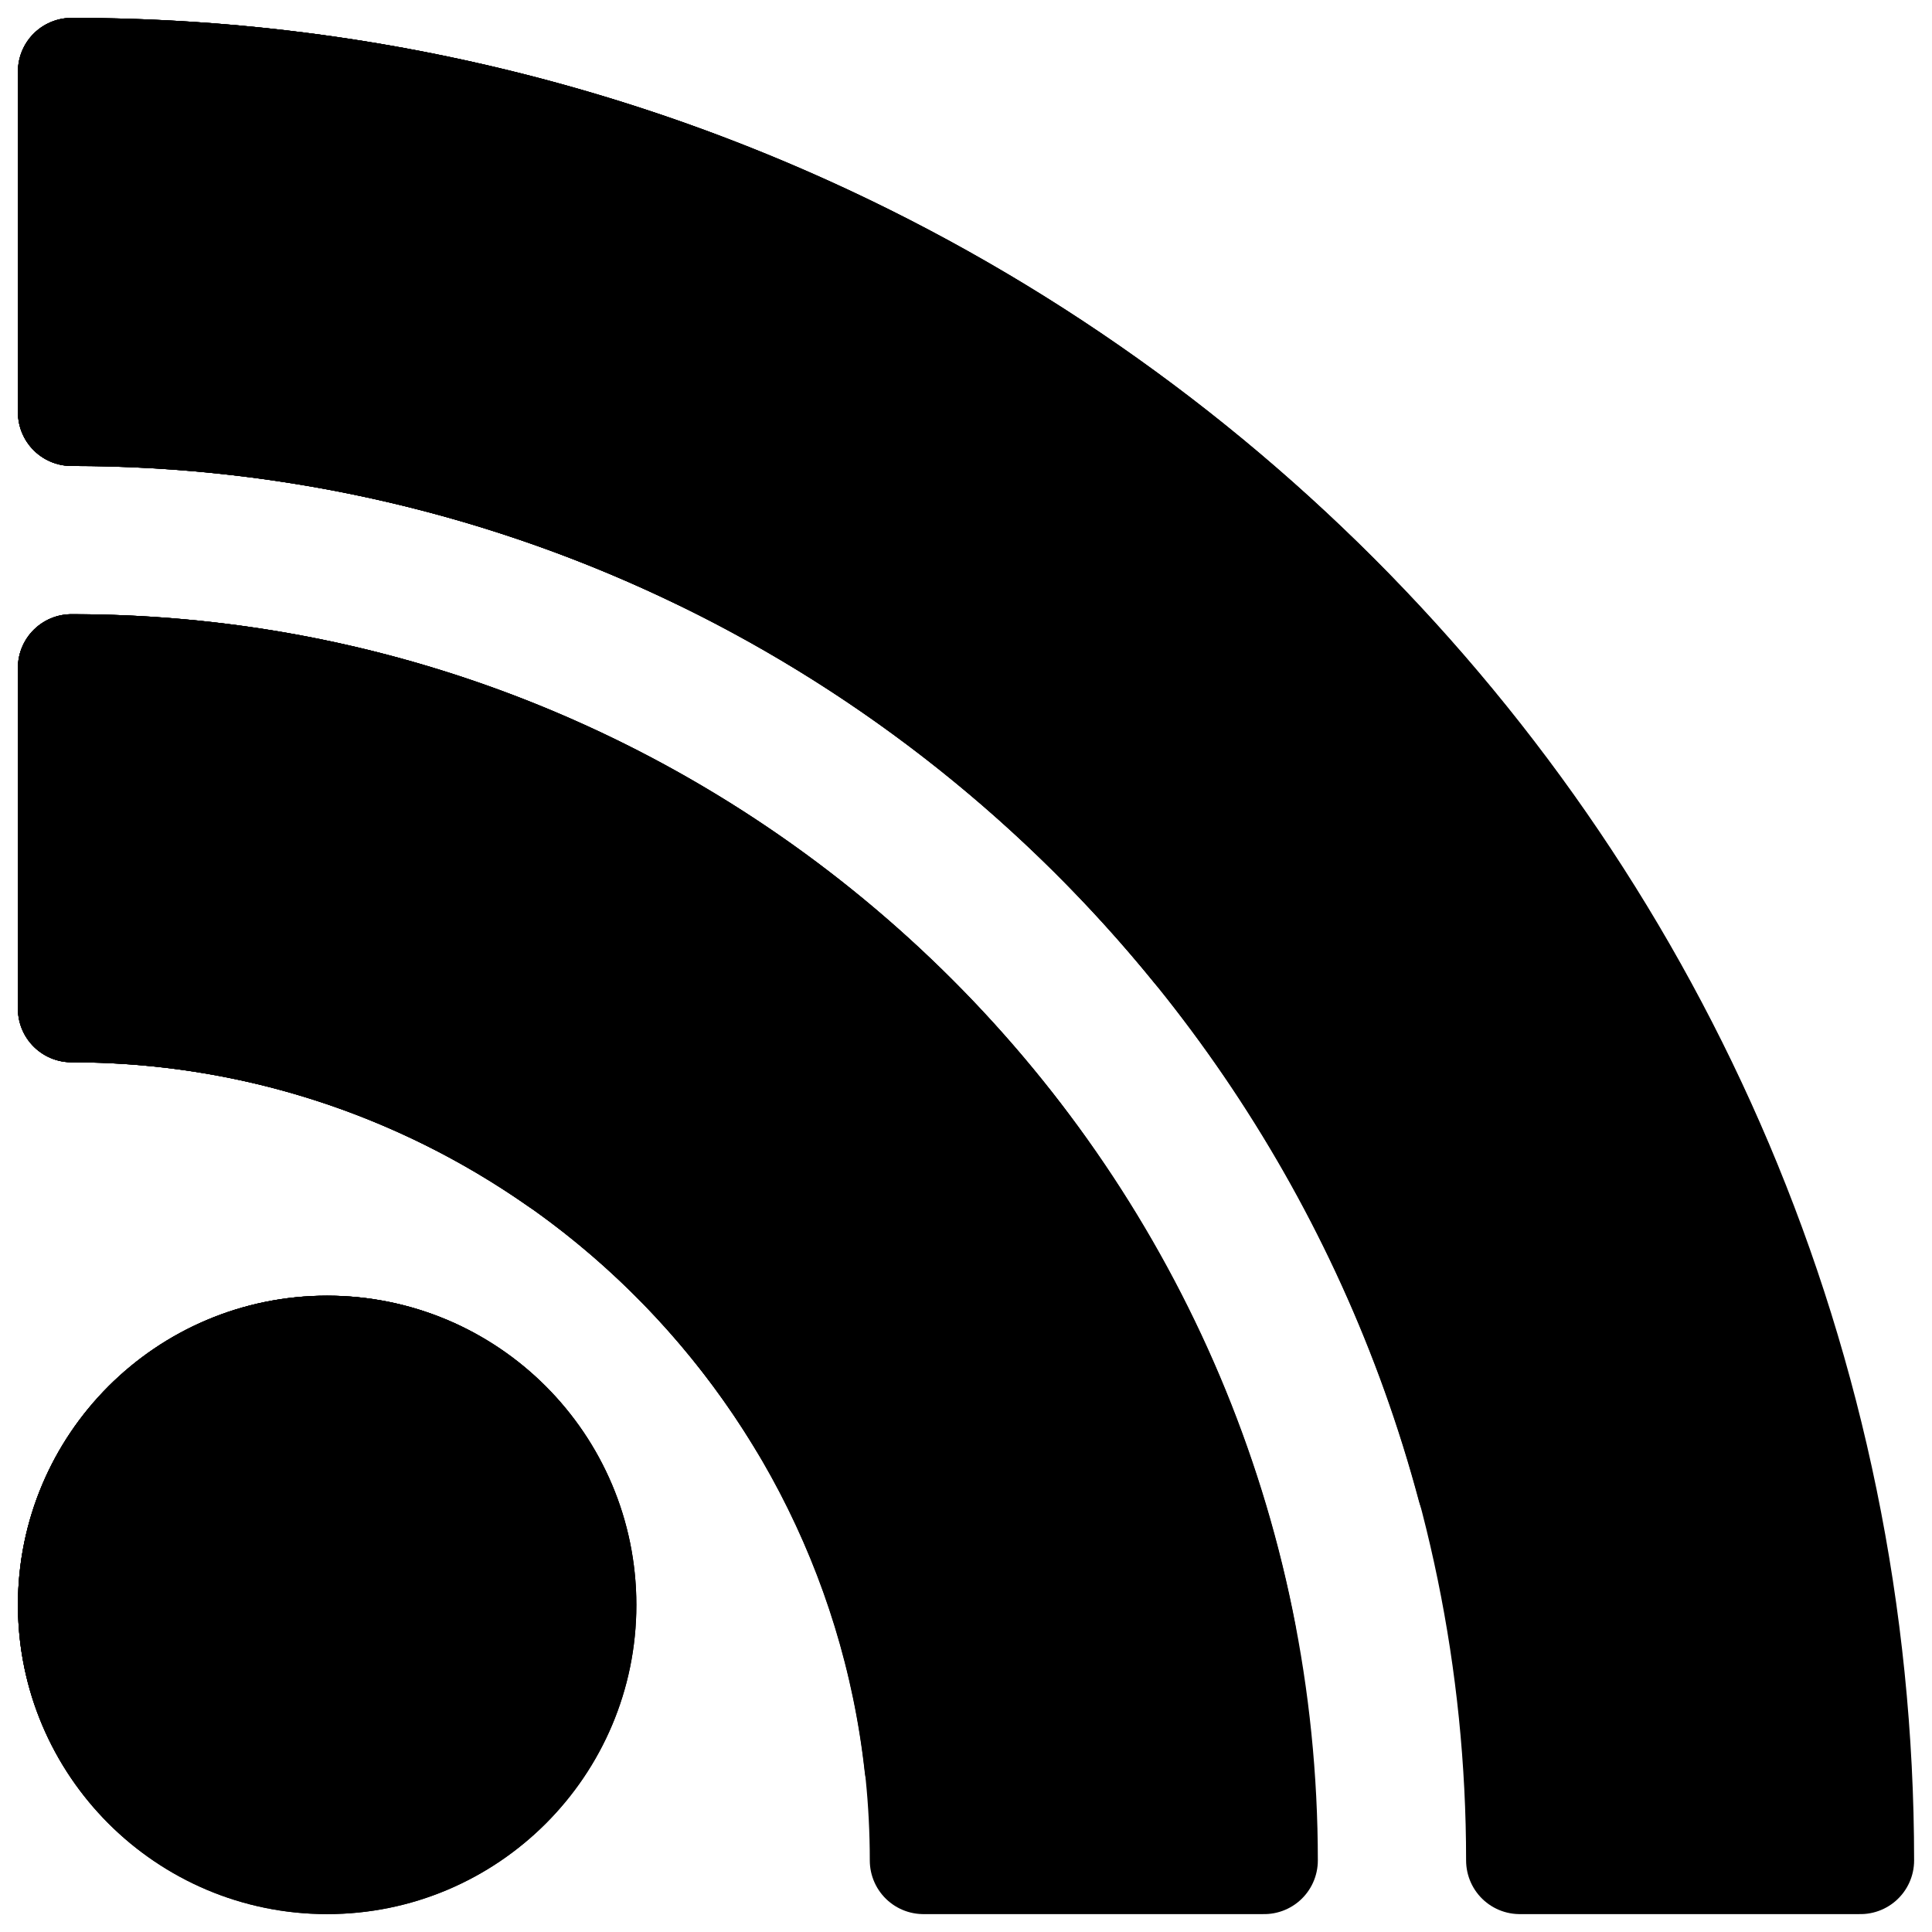 <svg viewBox="0 0 54 54" class="c-icons" xmlns="http://www.w3.org/2000/svg">
<path d="M9.143 37.715C5.201 37.715 2.001 40.913 2.001 44.858C2.001 48.802 5.201 52 9.143 52C13.088 52 16.287 48.801 16.287 44.858C16.287 40.913 13.088 37.715 9.143 37.715Z"/>
<path d="M2 18.667V28.191C15.13 28.191 25.811 38.872 25.811 52H35.334C35.334 33.62 20.381 18.667 2 18.667Z"/>
<path d="M2.001 2V11.524C24.32 11.524 42.478 29.68 42.478 52H52C52 24.431 29.571 2 2.001 2Z"/>
<path d="M9.143 37.715C5.201 37.715 2.001 40.913 2.001 44.858C2.001 48.802 5.201 52 9.143 52C13.088 52 16.287 48.801 16.287 44.858C16.287 40.913 13.088 37.715 9.143 37.715Z"/>
<path d="M2 18.667V28.191C14.233 28.191 24.338 37.467 25.659 49.353C28.923 48.409 31.965 47.182 34.734 45.724C31.789 30.336 18.235 18.667 2 18.667Z"/>
<path d="M9.143 37.715C5.201 37.715 2.001 40.913 2.001 44.858C2.001 47.148 3.084 49.182 4.761 50.488C8.627 49.098 12.516 47.105 16.271 44.545C16.106 40.748 12.983 37.715 9.143 37.715Z"/>
<path d="M2 18.667V28.191C10.645 28.191 18.226 32.822 22.398 39.732C23.208 39.006 24.01 38.257 24.795 37.473C26.351 35.917 27.792 34.306 29.122 32.656C23.069 24.197 13.171 18.667 2 18.667Z"/>
<path d="M2.001 2V11.524C14.676 11.524 26.003 17.383 33.431 26.531C35.293 23.47 36.78 20.343 37.883 17.232C28.789 7.848 16.069 2 2.001 2Z"/>
<path d="M12.503 38.556C11.502 38.021 10.358 37.715 9.143 37.715C5.201 37.715 2.001 40.913 2.001 44.858C2.001 46.228 2.395 47.505 3.064 48.593C6.676 46.233 9.888 42.799 12.503 38.556Z"/>
<path d="M18.514 23.062C13.642 20.271 8.007 18.667 2 18.667V28.191C7.057 28.191 11.747 29.781 15.607 32.479C16.83 29.56 17.813 26.402 18.514 23.062Z"/>
<path d="M2.001 11.524C8.295 11.524 14.255 12.968 19.573 15.541C19.688 14.03 19.752 12.5 19.752 10.944C19.752 8.979 19.651 7.048 19.469 5.155C14.028 3.12 8.144 2 2.001 2V11.524Z"/>
<path d="M9.143 37.715C5.201 37.715 2.001 40.913 2.001 44.858C2.001 48.802 5.201 52 9.143 52C13.088 52 16.287 48.801 16.287 44.858C16.287 40.913 13.088 37.715 9.143 37.715Z" stroke="black" stroke-width="3" stroke-miterlimit="10" stroke-linecap="round" stroke-linejoin="round"/>
<path d="M2 18.667V28.191C15.13 28.191 25.811 38.872 25.811 52H35.334C35.334 33.62 20.381 18.667 2 18.667Z" stroke="black" stroke-width="3" stroke-miterlimit="10" stroke-linecap="round" stroke-linejoin="round"/>
<path d="M2.001 2V11.524C24.32 11.524 42.478 29.68 42.478 52H52C52 24.431 29.571 2 2.001 2Z" stroke="black" stroke-width="3" stroke-miterlimit="10" stroke-linecap="round" stroke-linejoin="round"/>
<path d="M9.143 37.715C5.201 37.715 2.001 40.913 2.001 44.858C2.001 48.802 5.201 52 9.143 52C13.088 52 16.287 48.801 16.287 44.858C16.287 40.913 13.088 37.715 9.143 37.715Z" stroke="black" stroke-width="3" stroke-miterlimit="10" stroke-linecap="round" stroke-linejoin="round"/>
<path d="M34.734 45.724C31.789 30.336 18.235 18.667 2 18.667V28.191C14.233 28.191 24.338 37.467 25.659 49.353" stroke="black" stroke-width="3" stroke-miterlimit="10" stroke-linecap="round" stroke-linejoin="round"/>
<path d="M48.293 33.136C40.831 14.892 22.898 2 2.001 2V11.524C20.711 11.524 36.491 24.286 41.106 41.563" stroke="black" stroke-width="3" stroke-miterlimit="10" stroke-linecap="round" stroke-linejoin="round"/>
<path d="M16.271 44.545C16.106 40.748 12.983 37.714 9.143 37.714C5.201 37.714 2.001 40.913 2.001 44.857C2.001 47.148 3.084 49.181 4.761 50.488" stroke="black" stroke-width="3" stroke-miterlimit="10" stroke-linecap="round" stroke-linejoin="round"/>
<path d="M29.122 32.656C23.069 24.197 13.171 18.667 2 18.667V28.191C10.645 28.191 18.226 32.822 22.398 39.732" stroke="black" stroke-width="3" stroke-miterlimit="10" stroke-linecap="round" stroke-linejoin="round"/>
<path d="M37.883 17.232C28.789 7.848 16.069 2 2.001 2V11.524C14.676 11.524 26.003 17.383 33.431 26.531" stroke="black" stroke-width="3" stroke-miterlimit="10" stroke-linecap="round" stroke-linejoin="round"/>
<path d="M12.503 38.556C11.502 38.021 10.358 37.715 9.143 37.715C5.201 37.715 2.001 40.913 2.001 44.858C2.001 46.228 2.395 47.505 3.064 48.593" stroke="black" stroke-width="3" stroke-miterlimit="10" stroke-linecap="round" stroke-linejoin="round"/>
<path d="M18.514 23.062C13.642 20.271 8.007 18.667 2 18.667V28.191C7.057 28.191 11.747 29.781 15.607 32.479" stroke="black" stroke-width="3" stroke-miterlimit="10" stroke-linecap="round" stroke-linejoin="round"/>
<path d="M19.469 5.155C14.028 3.12 8.144 2 2.001 2V11.524C8.295 11.524 14.255 12.968 19.573 15.541" stroke="black" stroke-width="3" stroke-miterlimit="10" stroke-linecap="round" stroke-linejoin="round"/>
</svg>
